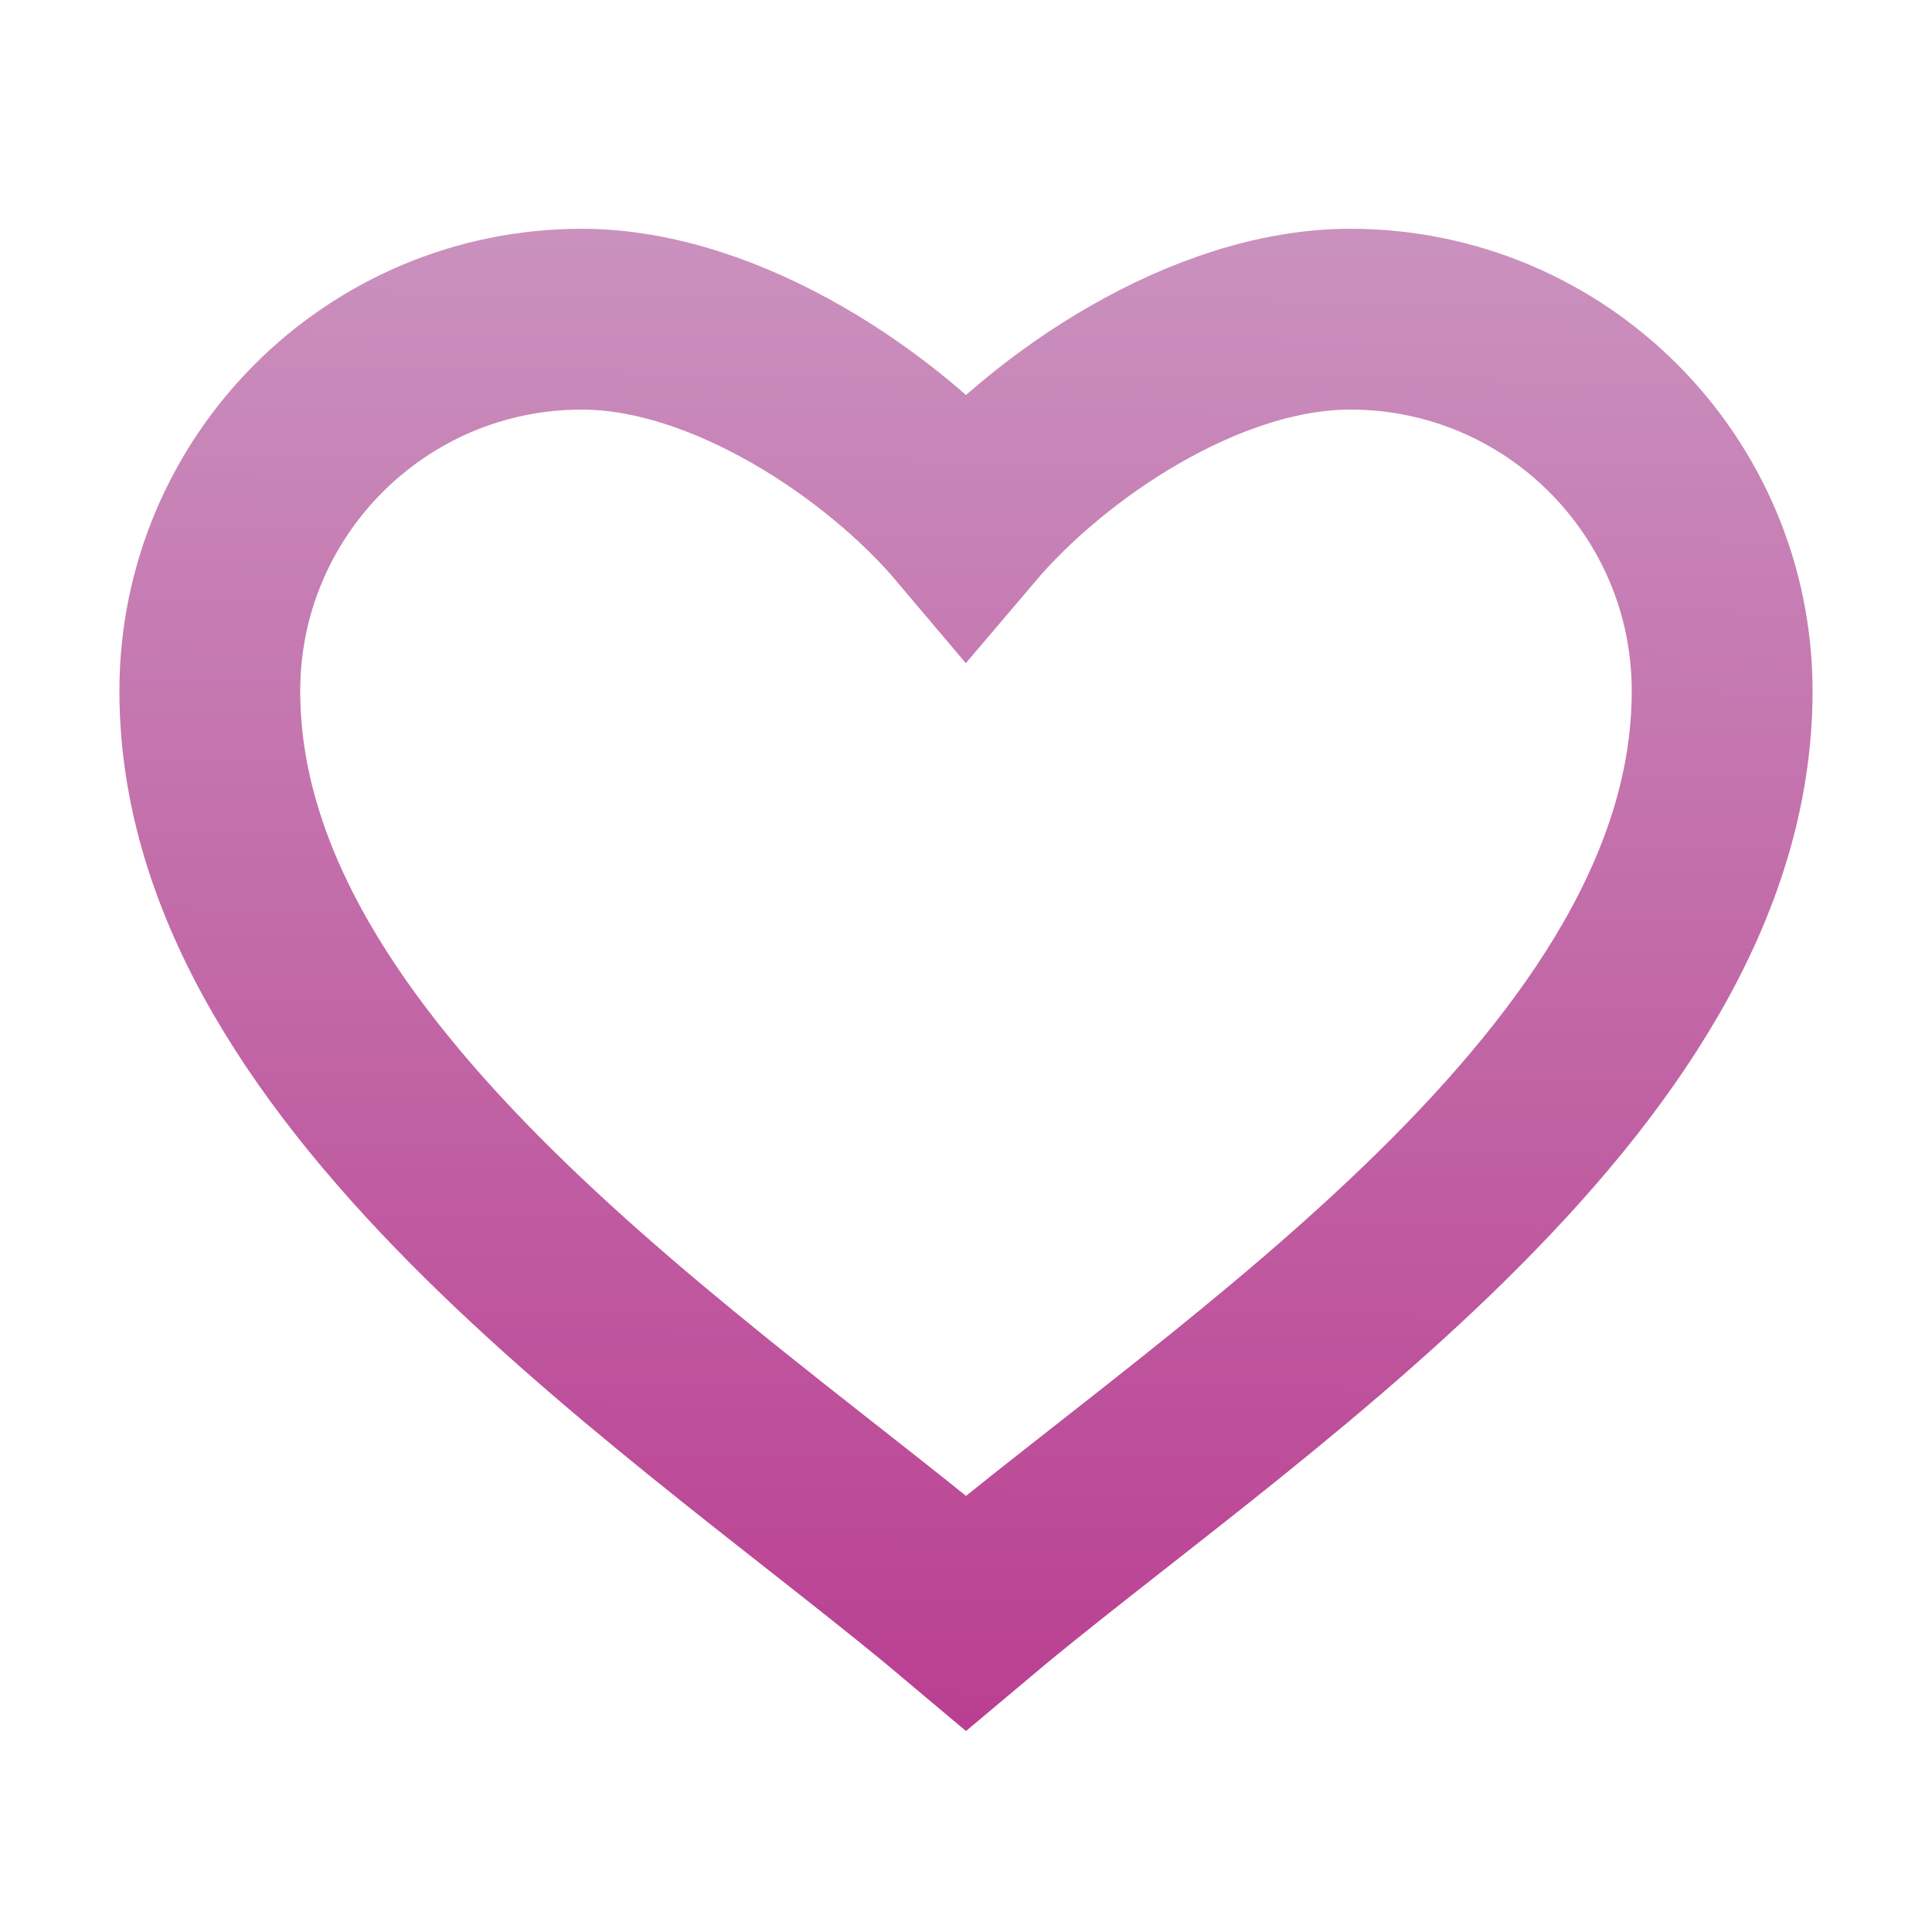 <?xml version="1.0" encoding="UTF-8" standalone="no"?>
<svg
   xmlns:dc="http://purl.org/dc/elements/1.1/"
   xmlns:cc="http://creativecommons.org/ns#"
   xmlns:rdf="http://www.w3.org/1999/02/22-rdf-syntax-ns#"
   xmlns:svg="http://www.w3.org/2000/svg"
   xmlns="http://www.w3.org/2000/svg"
   xmlns:xlink="http://www.w3.org/1999/xlink"
   height="128px"
   id="Layer_1"
   style="enable-background:new 0 0 128 128;"
   version="1.1"
   viewBox="0 0 128 128"
   width="128px"
   xml:space="preserve"><defs
     id="defs6618"><linearGradient
       id="linearGradient20061"><stop
         id="stop20057"
         offset="0"
         style="stop-color:#CA91BE;stop-opacity:1" /><stop
         id="stop20059"
         offset="1"
         style="stop-color:#BA3E91;stop-opacity:1" /></linearGradient><linearGradient
       gradientUnits="userSpaceOnUse"
       y2="115.316"
       x2="63.751"
       y1="15.675"
       x1="64.63"
       id="linearGradient20063"
       xlink:href="#linearGradient20061" /></defs><path
     d="M114.097,45.788  c0-13.608-11.032-24.642-24.641-24.642c-9.603,0-19.982,7.071-25.456,13.521c-5.393-6.387-15.855-13.52-25.457-13.52  c-13.609,0-24.642,11.032-24.642,24.64c0,25.742,32.628,46.341,50.099,61.065C81.47,92.129,114.097,71.654,114.097,45.788z"
     style="fill:none;stroke:url(#linearGradient20063);stroke-width:11.979;stroke-miterlimit:10;fill-opacity:1;stroke-opacity:1"
     id="path6613" /></svg>
